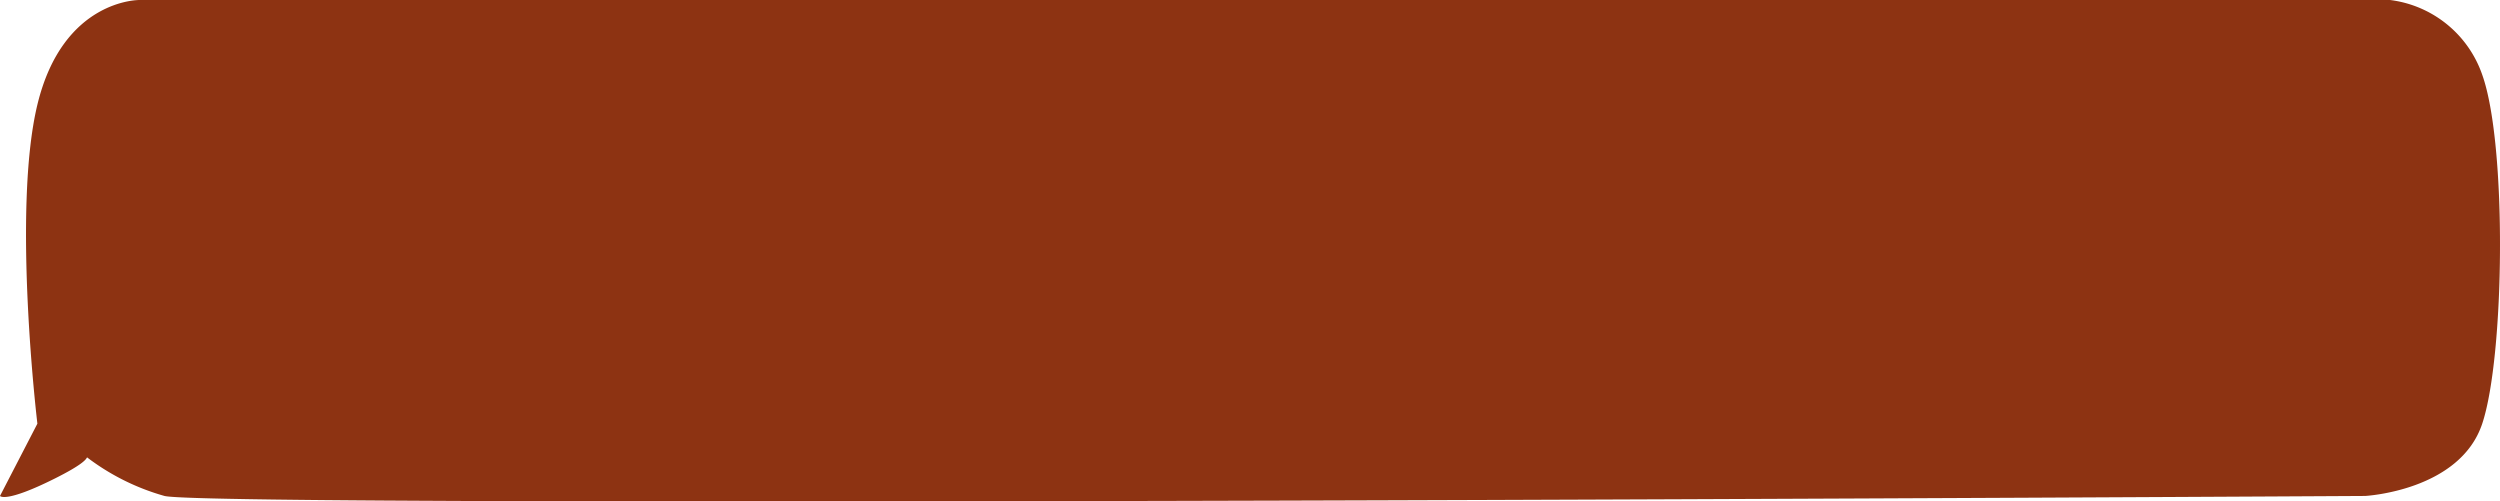 <svg xmlns="http://www.w3.org/2000/svg" width="577.058" height="115.756" viewBox="0 0 577.058 115.756">
  <g id="speech_bubble" data-name="speech bubble" transform="translate(577.058 115.756) rotate(180)">
    <path id="Path_1" data-name="Path 1" d="M1852.042,12165.688l-8.629,16.684s5.9,49.184,0,73.632-23.586,24.162-23.586,24.162H1300.37a25.911,25.911,0,0,1-21.284-17.258c-5.753-16.105-5.177-65,0-80.536s27.037-16.684,27.037-16.684,497.023-2.876,507.952,0a53.373,53.373,0,0,1,18.983,9.779s-5.177,0,6.328-5.753S1852.042,12165.688,1852.042,12165.688Z" transform="translate(-1274.984 -12164.41)" fill="#8d3312"/>
  </g>
</svg>
